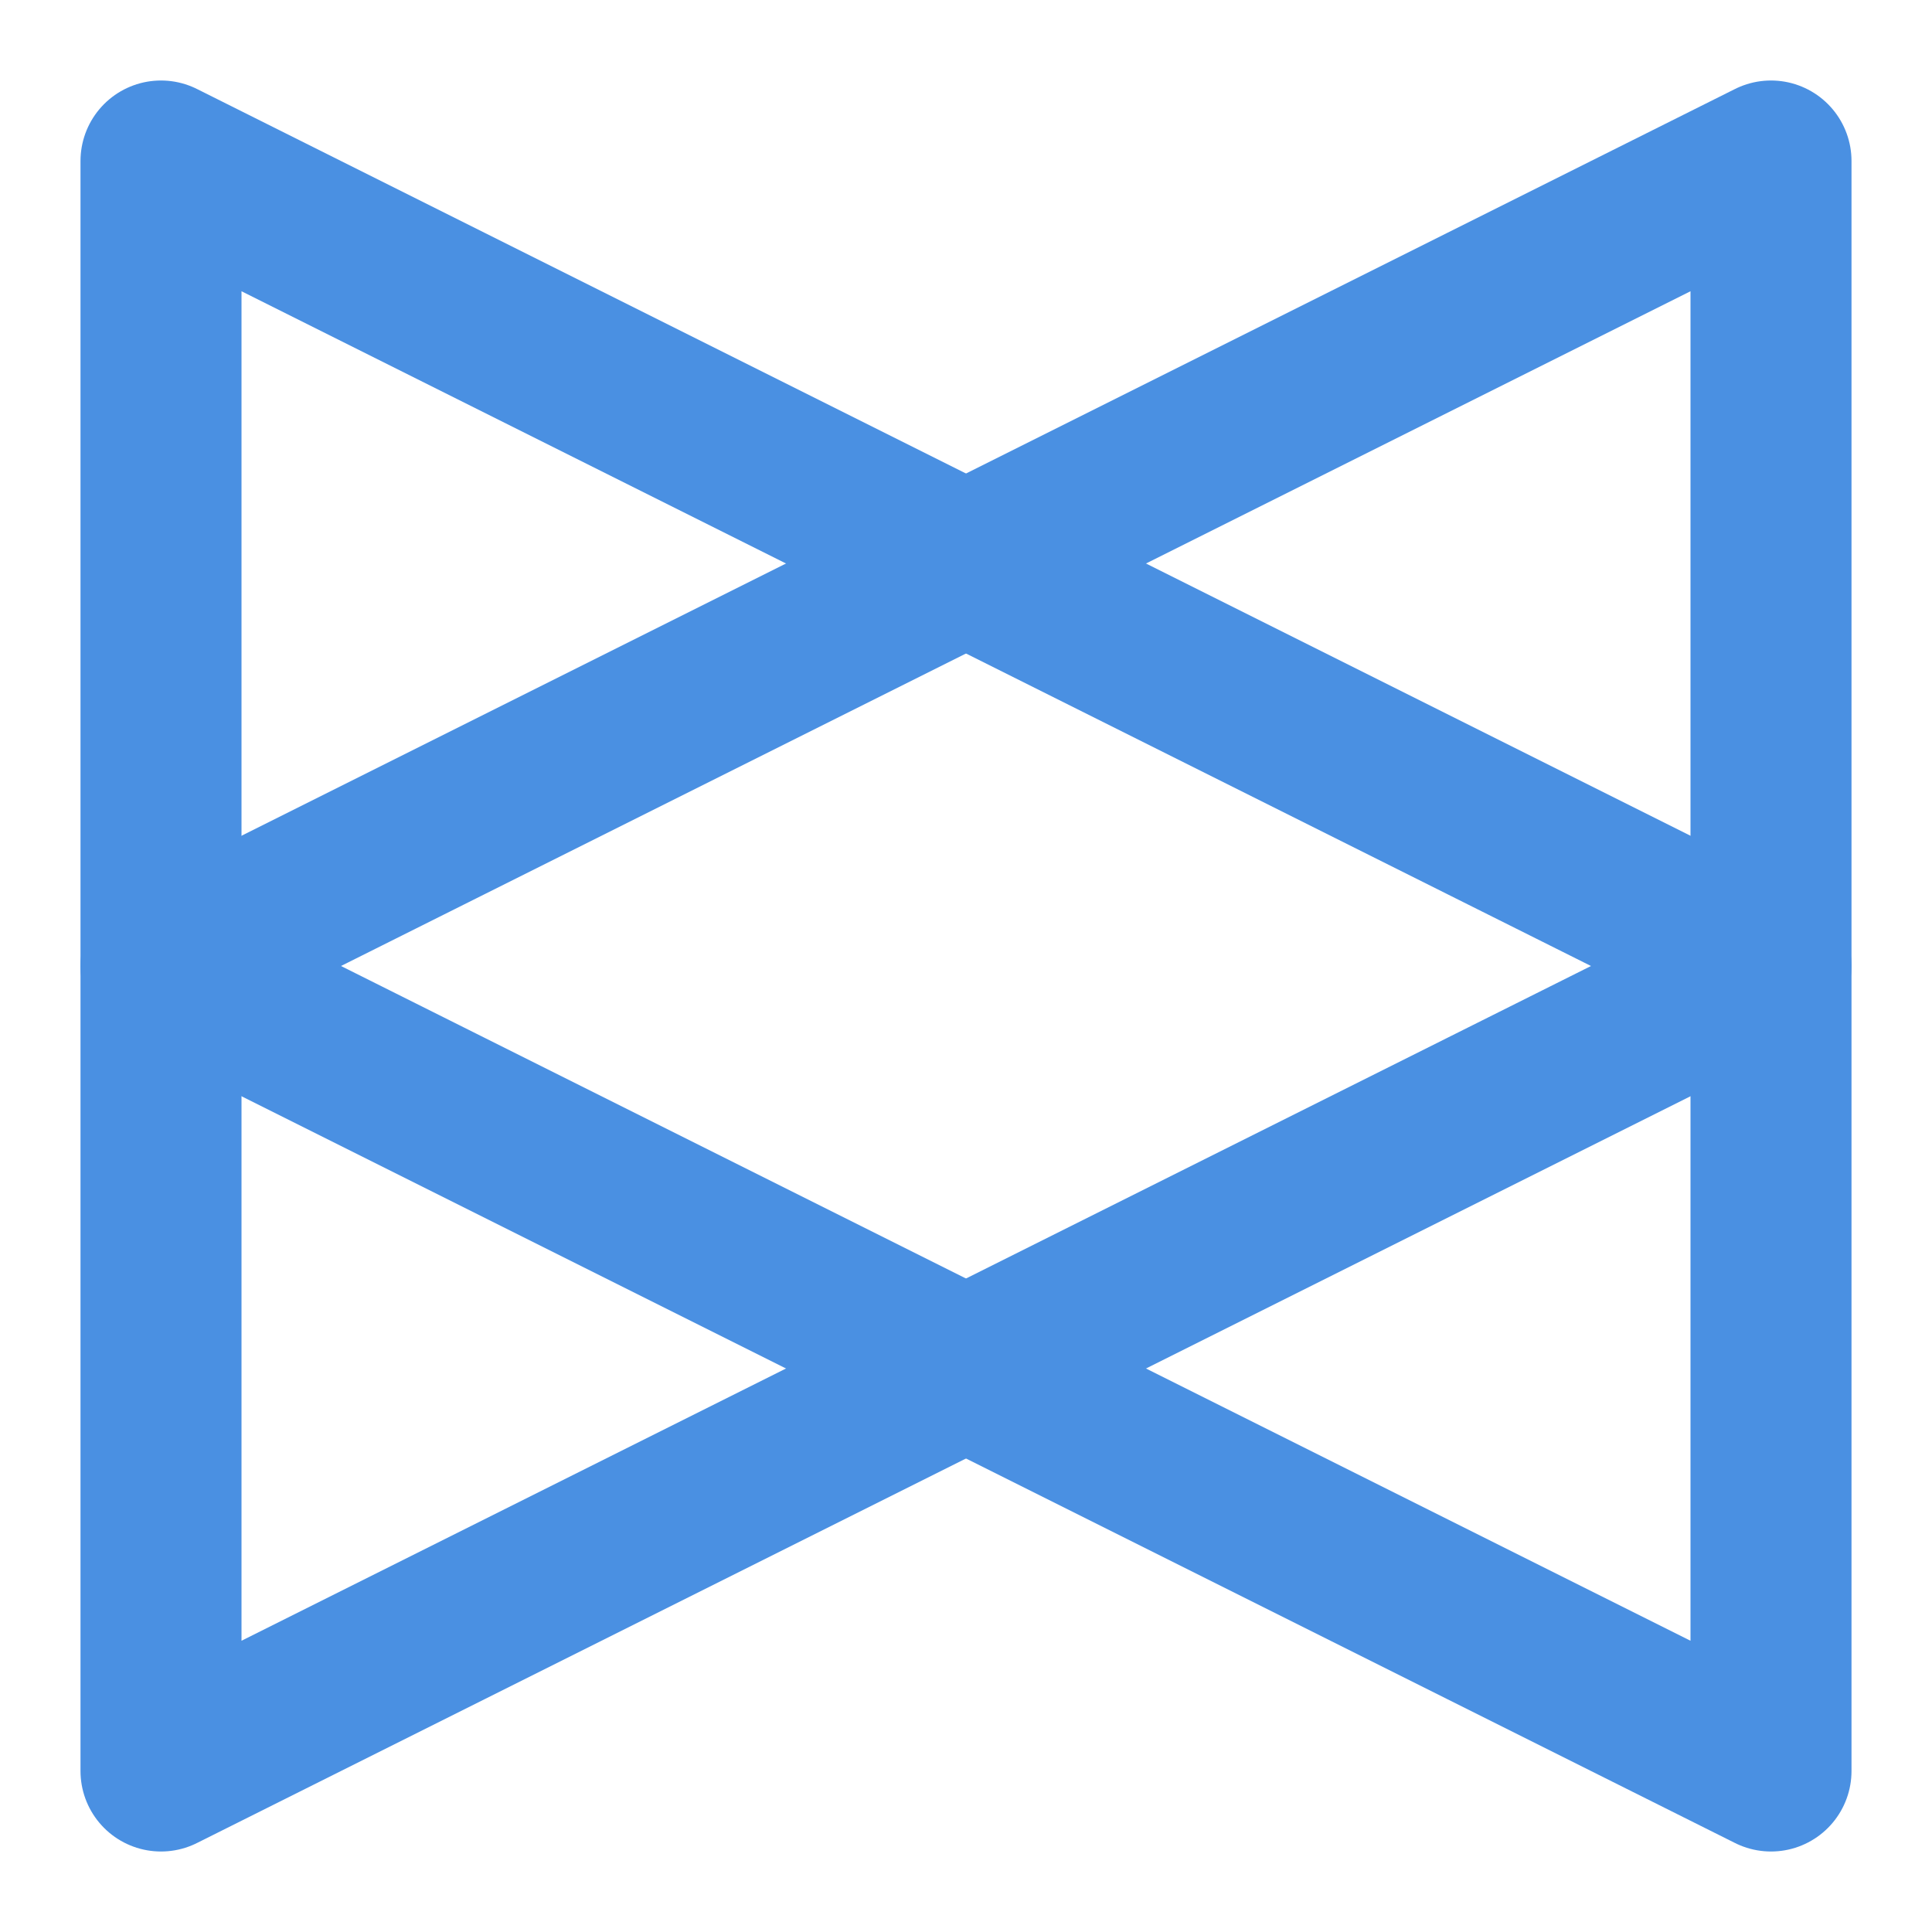 <?xml version="1.0" encoding="UTF-8"?><svg width="21" height="21" viewBox="0 0 48 48" fill="none" xmlns="http://www.w3.org/2000/svg"><path d="M44 24L4 4V44L44 24Z" stroke="#4a90e2" stroke-width="4" stroke-linecap="round" stroke-linejoin="round"/><path d="M4 24L44 44V4L4 24Z" stroke="#4a90e2" stroke-width="4" stroke-linecap="round" stroke-linejoin="round"/></svg>